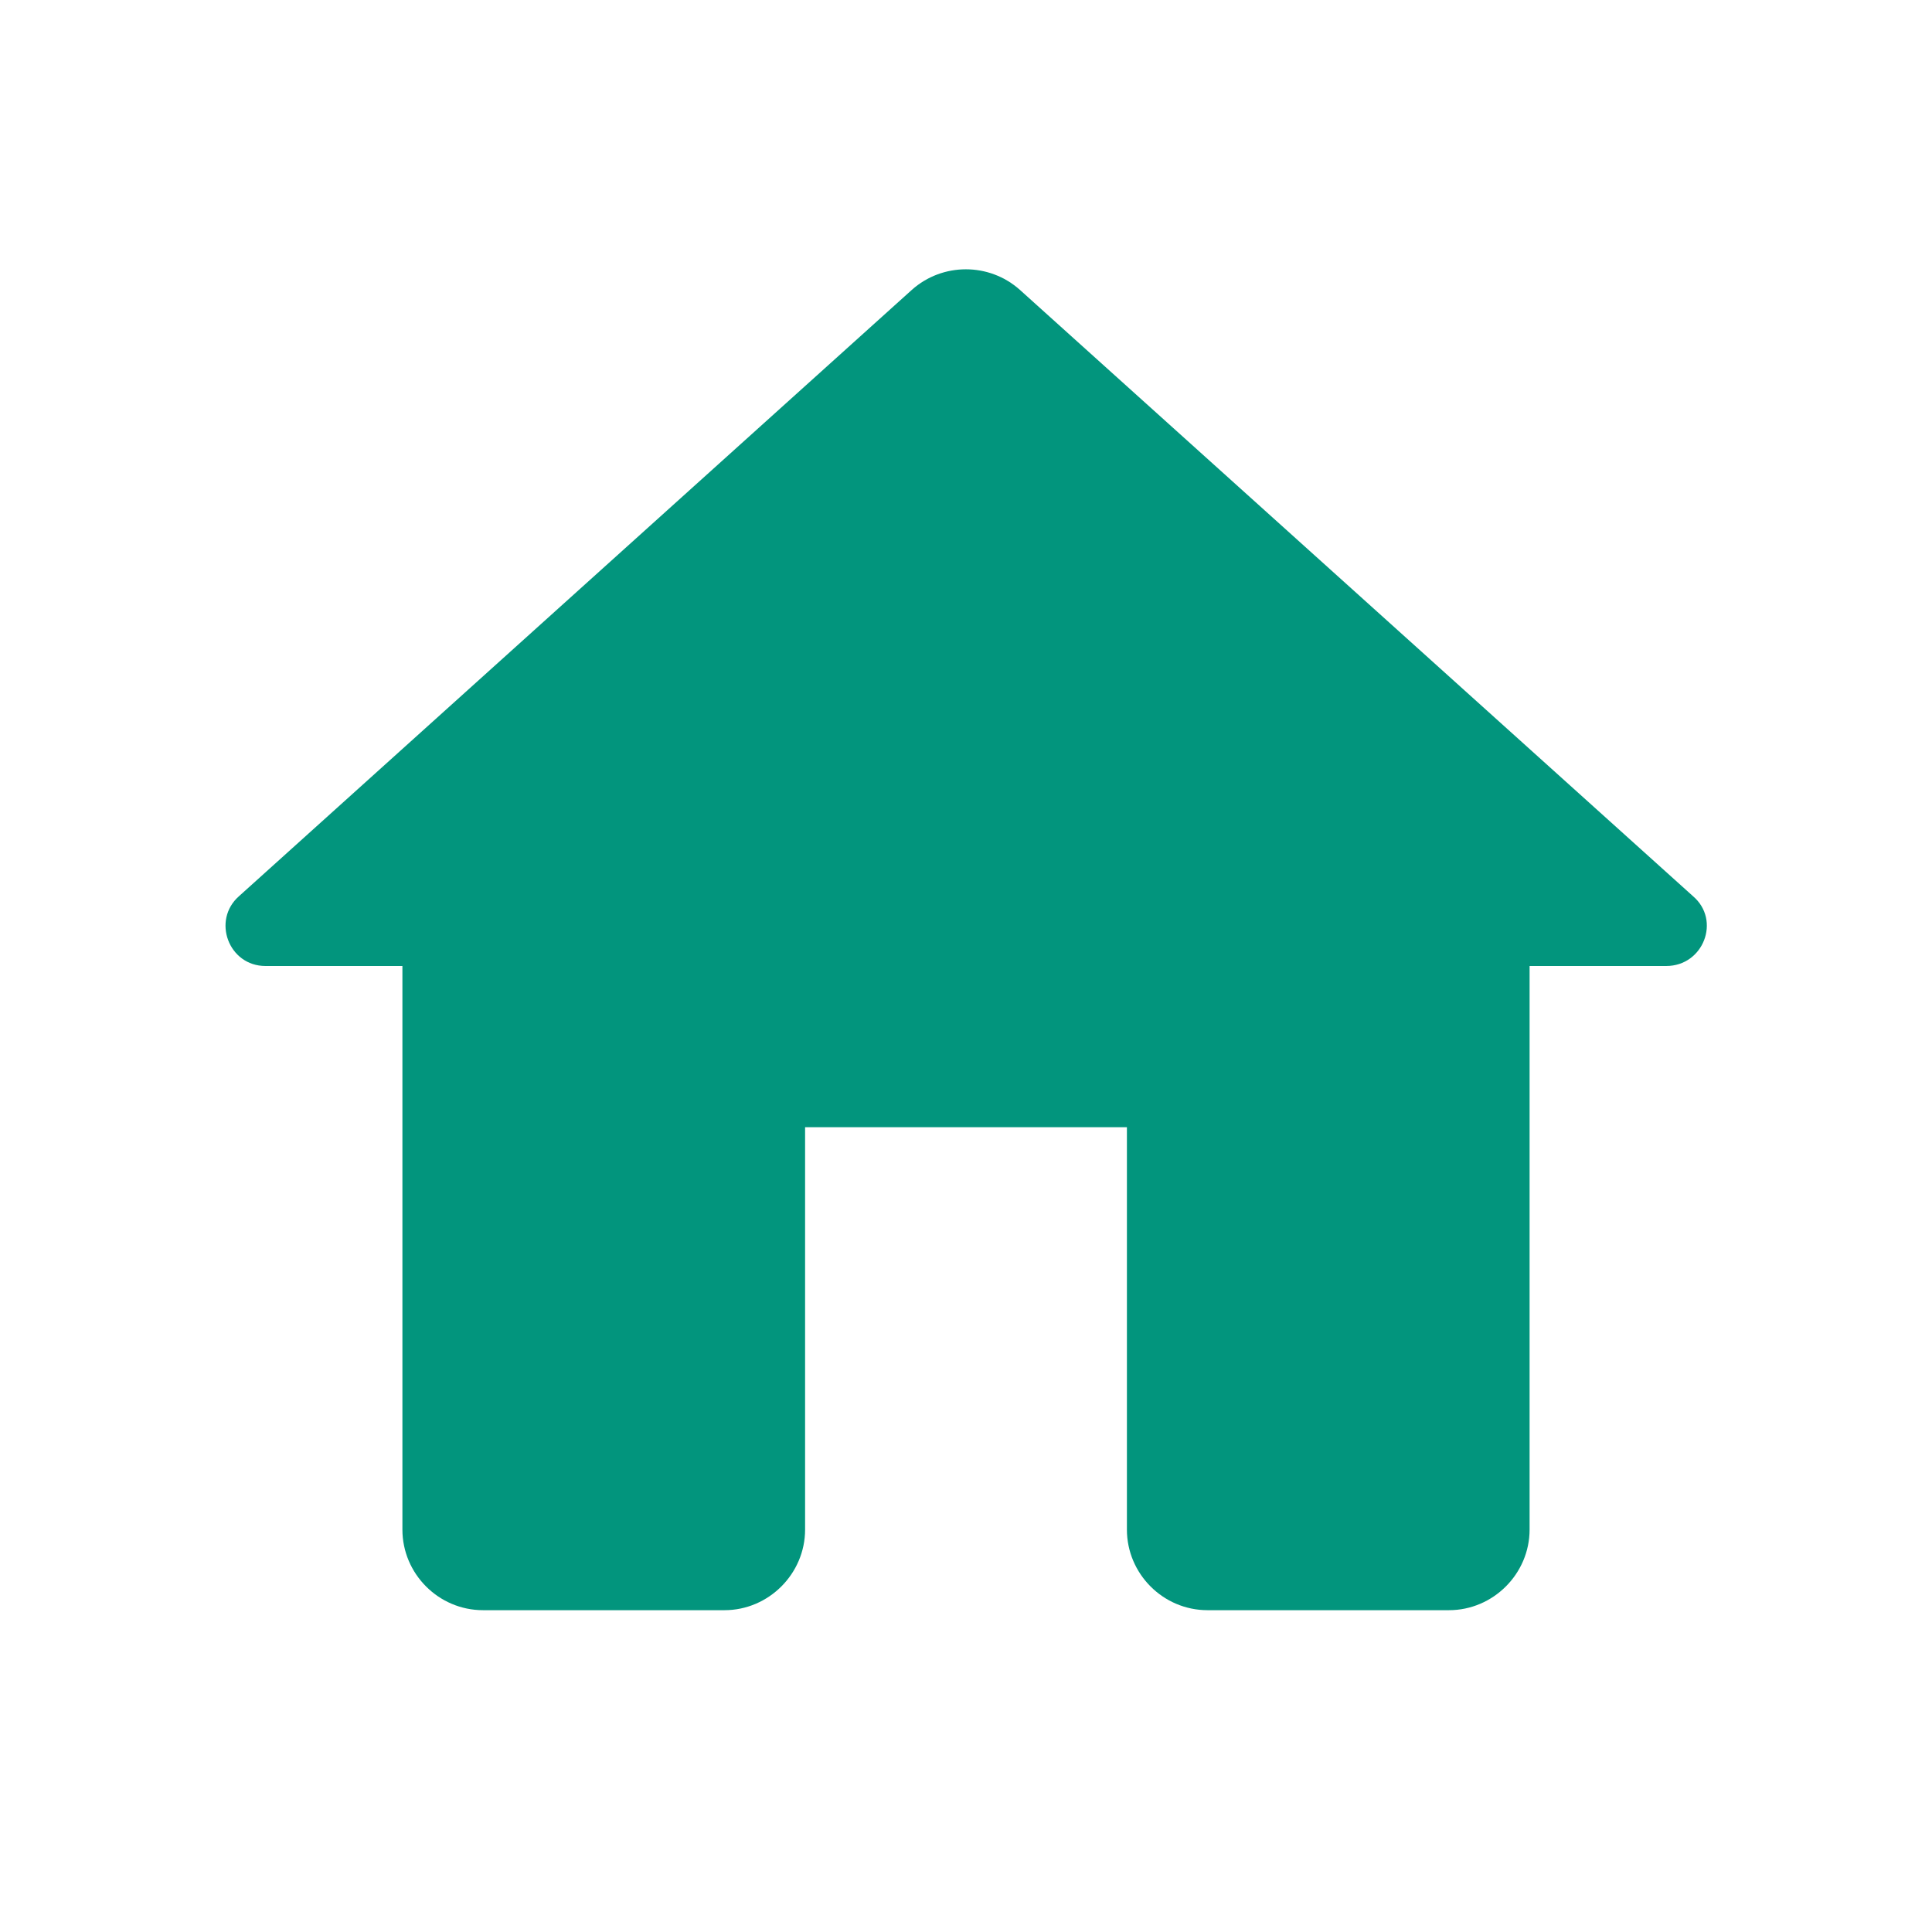 <svg width="7" height="7" viewBox="0 0 7 7" fill="none" xmlns="http://www.w3.org/2000/svg">
<g clip-path="url(#clip0_170_16606)">
<path d="M2.917 5.542V4.084H4.083V5.542C4.083 5.702 4.214 5.834 4.375 5.834H5.25C5.41 5.834 5.542 5.702 5.542 5.542V3.5H6.037C6.172 3.5 6.236 3.334 6.134 3.247L3.695 1.05C3.584 0.951 3.415 0.951 3.304 1.05L0.866 3.247C0.767 3.334 0.828 3.5 0.962 3.5H1.458V5.542C1.458 5.702 1.589 5.834 1.75 5.834H2.625C2.785 5.834 2.917 5.702 2.917 5.542Z" fill="#02957D"/>
</g>
<defs>
<clipPath id="clip0_170_16606">
<rect width="6.626" height="6.626" fill="white" transform="scale(1.056)"/>
</clipPath>
</defs>
</svg>
